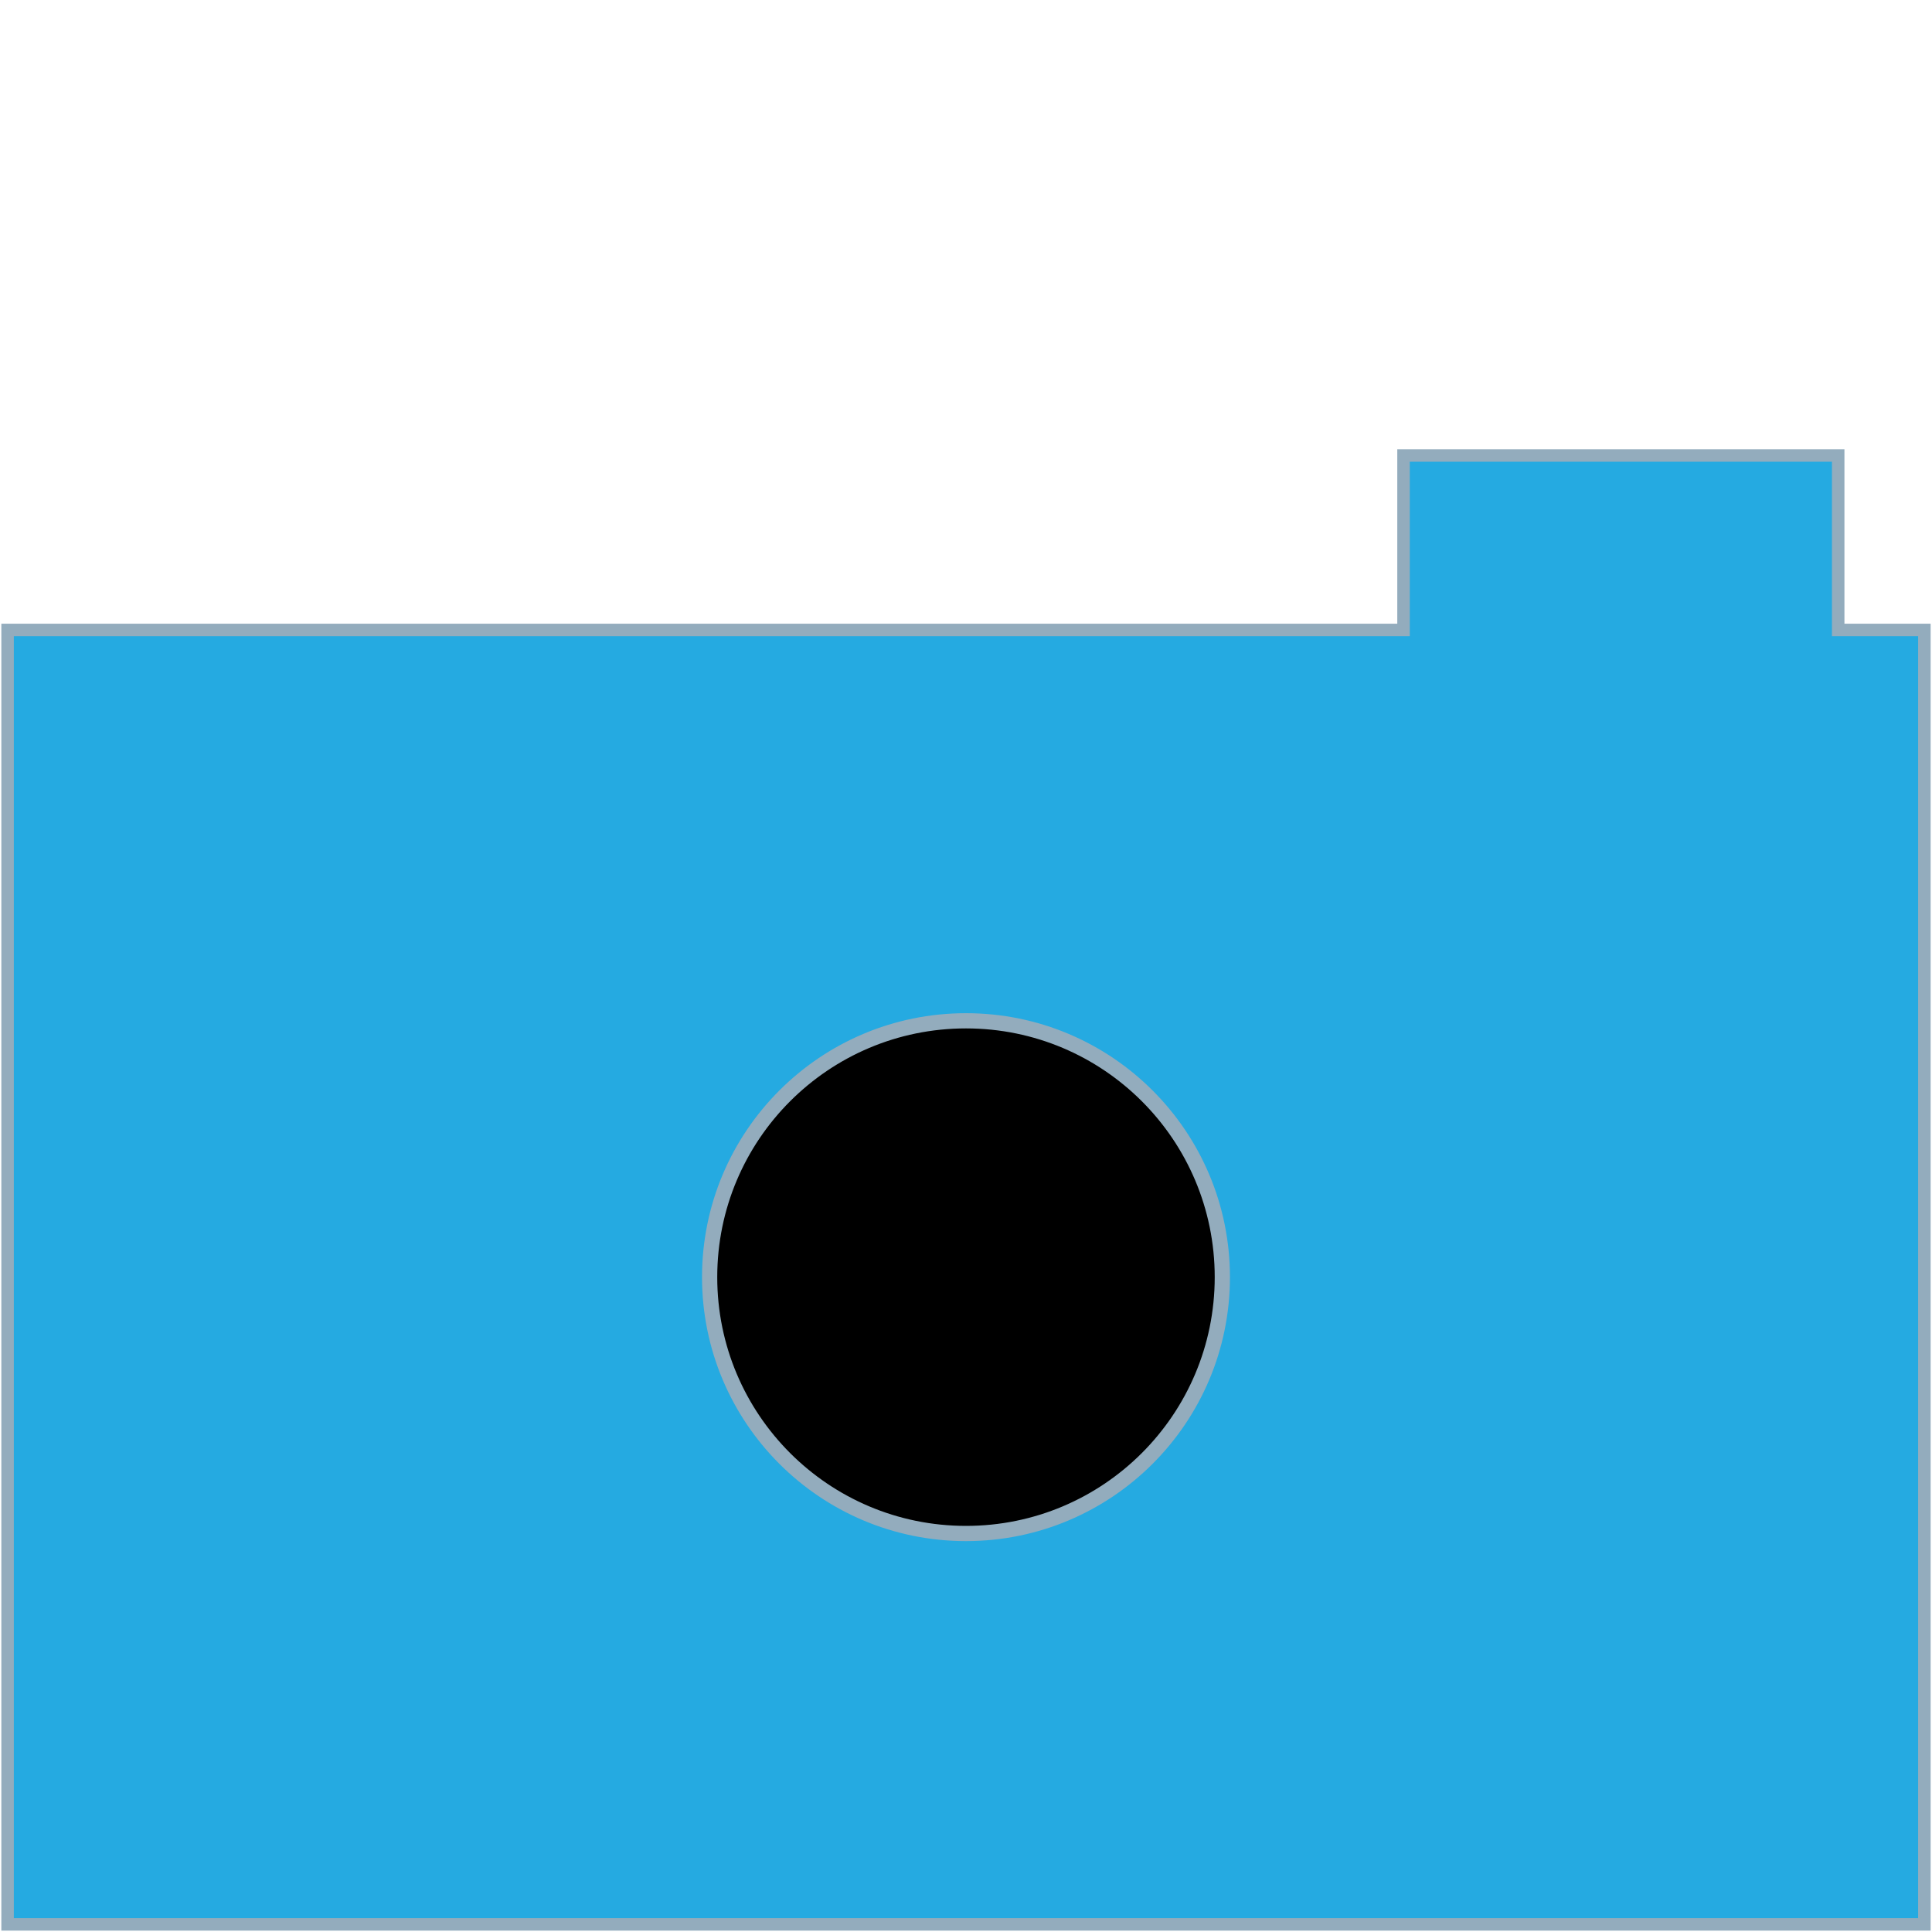 <?xml version="1.0" encoding="UTF-8" standalone="no"?>
<svg
   xmlns:dc="http://purl.org/dc/elements/1.1/"
   xmlns:cc="http://creativecommons.org/ns#"
   xmlns:rdf="http://www.w3.org/1999/02/22-rdf-syntax-ns#"
   xmlns:svg="http://www.w3.org/2000/svg"
   xmlns="http://www.w3.org/2000/svg"
   xmlns:sodipodi="http://sodipodi.sourceforge.net/DTD/sodipodi-0.dtd"
   xmlns:inkscape="http://www.inkscape.org/namespaces/inkscape"
   width="100.794mm"
   height="100.794mm"
   viewBox="0 0 100.794 100.794"
   version="1.1"
   id="svg8"
   sodipodi:docname="webcam.svg"
   inkscape:version="1.0.2 (e86c8708, 2021-01-15)">
  <sodipodi:namedview
     pagecolor="#ffffff"
     bordercolor="#666666"
     borderopacity="1"
     objecttolerance="10"
     gridtolerance="10"
     guidetolerance="10"
     inkscape:pageopacity="0"
     inkscape:pageshadow="2"
     inkscape:window-width="1590"
     inkscape:window-height="1056"
     id="namedview904"
     showgrid="false"
     inkscape:zoom="2.0060209"
     inkscape:cx="190.47637"
     inkscape:cy="190.47637"
     inkscape:window-x="2674"
     inkscape:window-y="197"
     inkscape:window-maximized="0"
     inkscape:current-layer="layer1" />
  <defs
     id="defs2" />
  <g
     id="layer1"
     transform="translate(-7.919,-7.919)">
    <path
       id="rect833"
       style="fill:#25aae1;fill-opacity:1;stroke:#93acbd;stroke-width:0.652;stroke-opacity:1"
       d="m 8.315,40.783 72.827,0 v -9.101 l 22.677,0 v 9.101 h 4.496 v 67.532 H 8.315 Z"
       sodipodi:nodetypes="ccccccccc" />
    <circle
       style="fill:#000000;fill-opacity:1;stroke:#93acbd;stroke-width:0.794;stroke-opacity:1"
       id="path835"
       cx="58.315"
       cy="74.549"
       r="13.374" />
  </g>
</svg>
